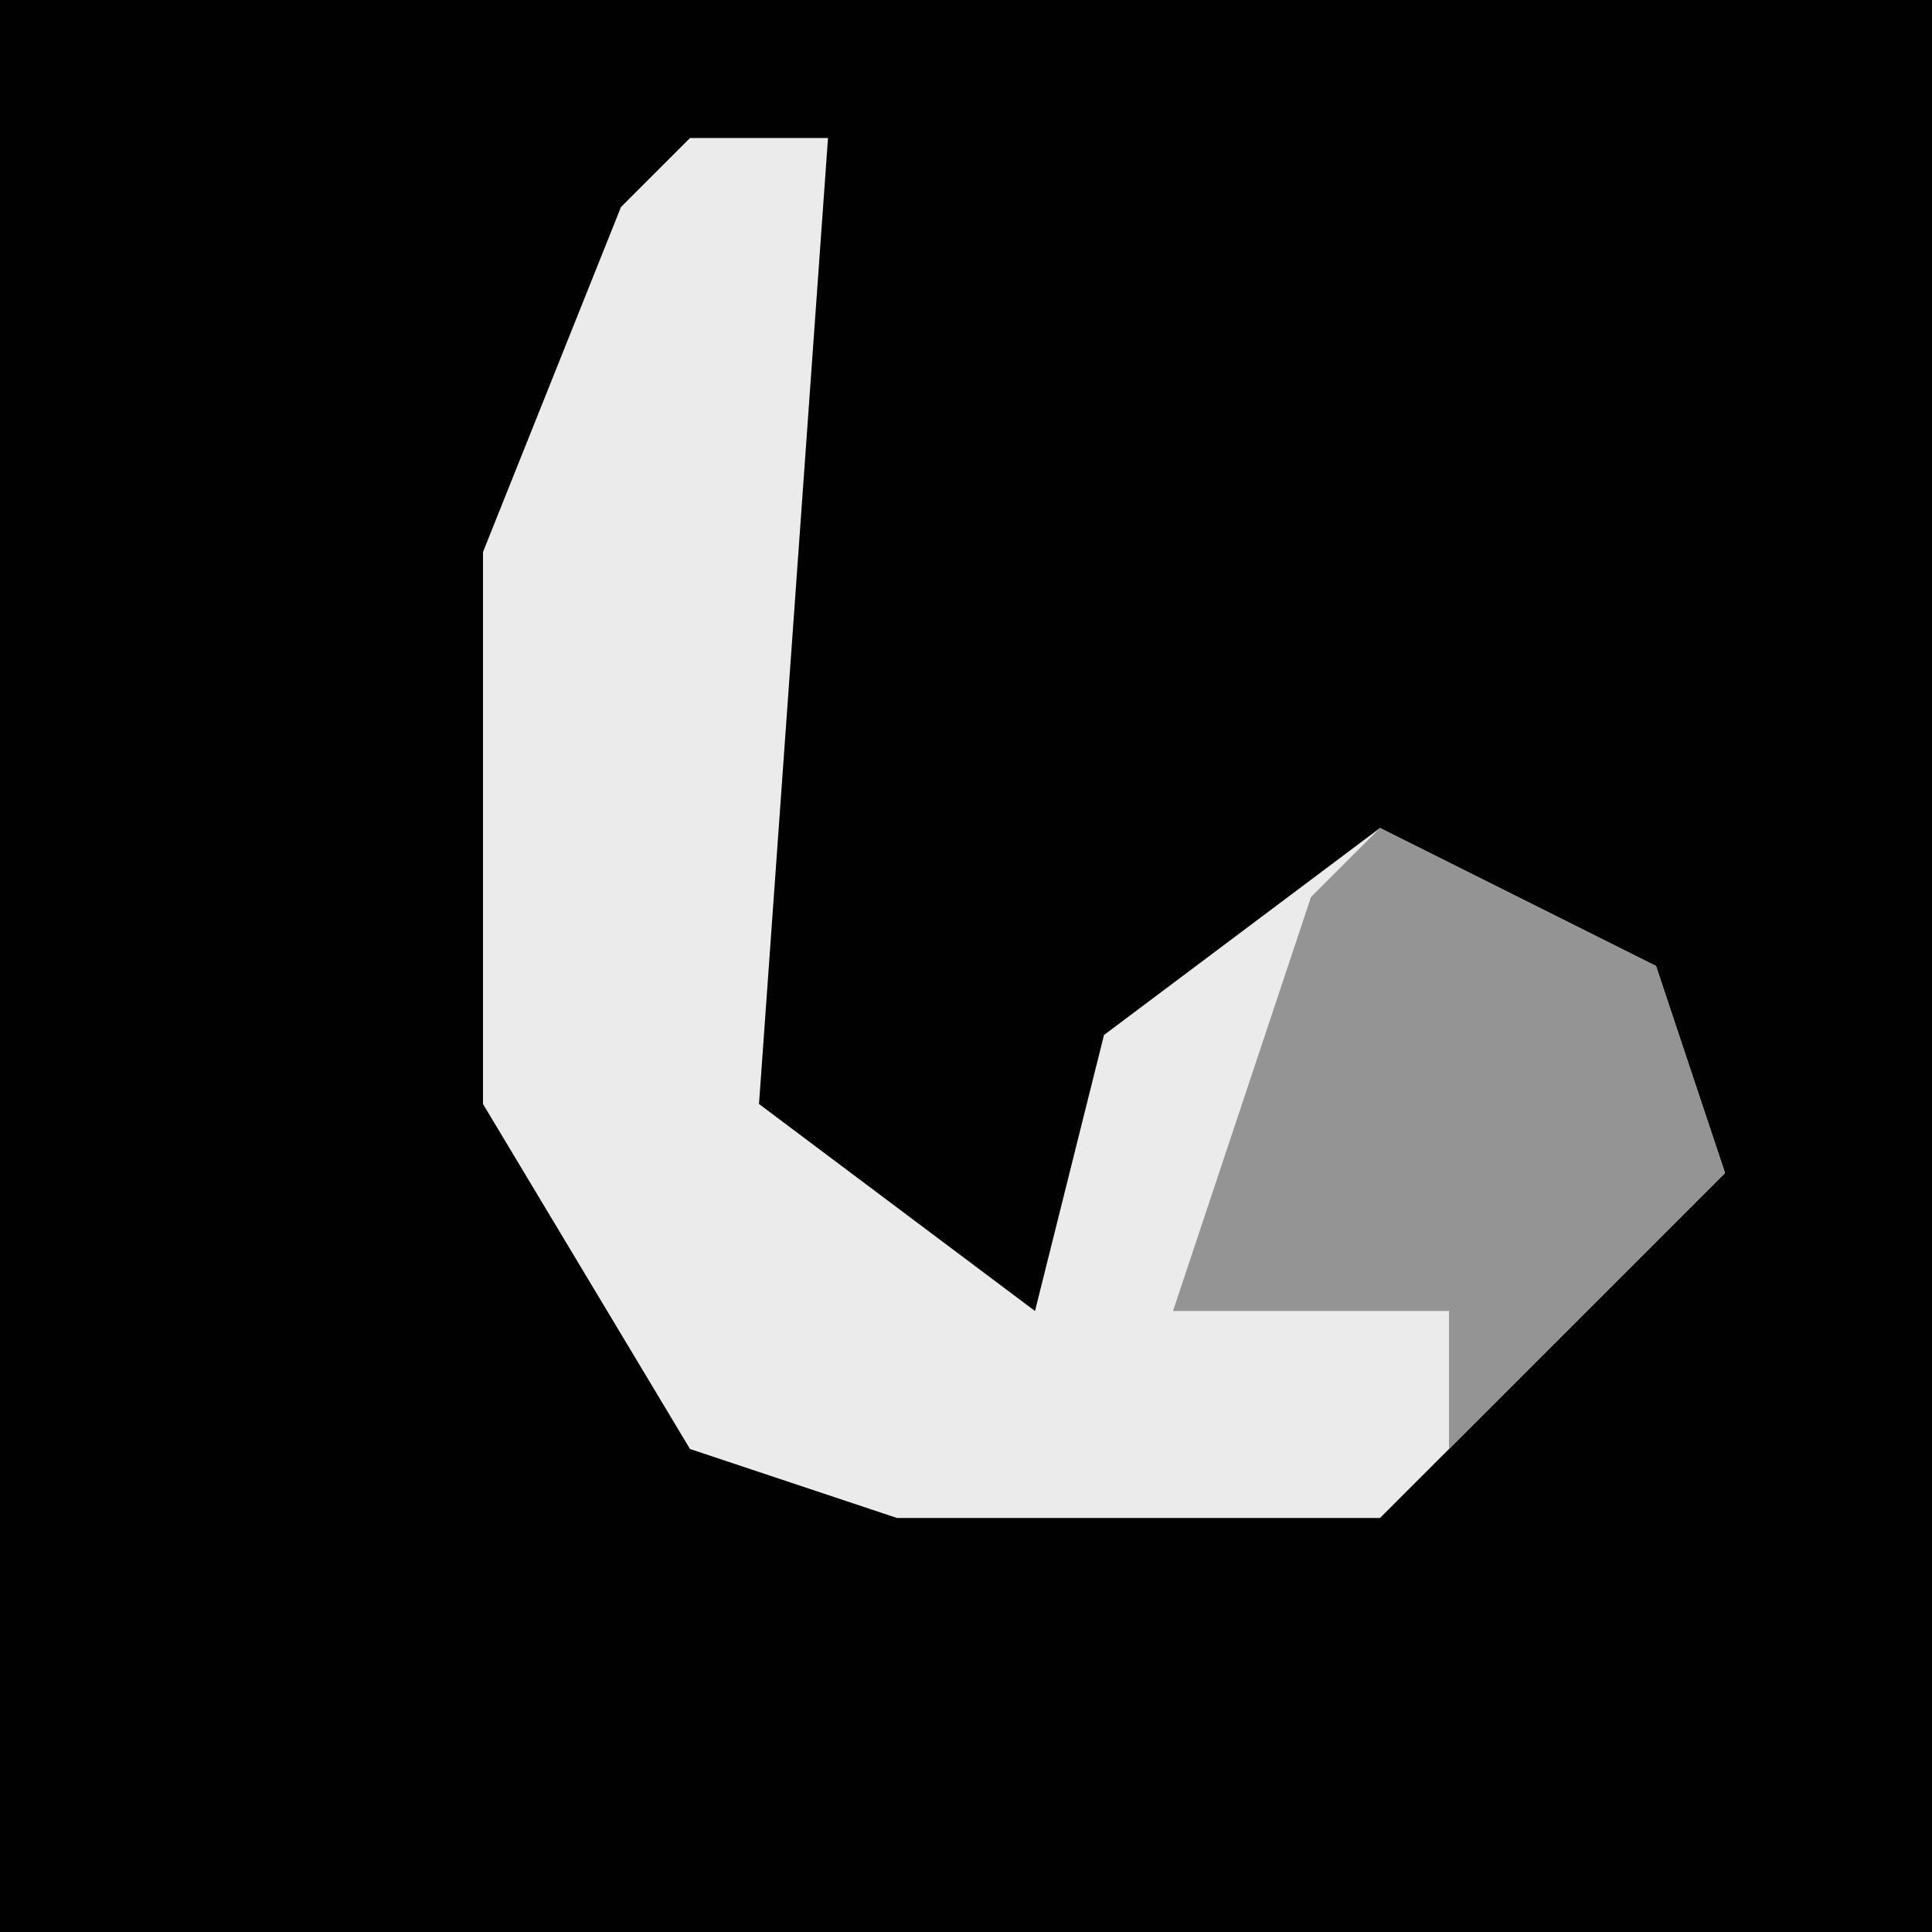 <?xml version="1.0" encoding="UTF-8"?>
<svg version="1.1" xmlns="http://www.w3.org/2000/svg" width="28" height="28">
<path d="M0,0 L28,0 L28,28 L0,28 Z " fill="#010101" transform="translate(0,0)"/>
<path d="M0,0 L2,0 L1,14 L5,17 L6,13 L10,10 L14,12 L15,15 L10,20 L3,20 L0,19 L-3,14 L-3,6 L-1,1 Z " fill="#EBEBEB" transform="translate(10,2)"/>
<path d="M0,0 L4,2 L5,5 L1,9 L1,7 L-3,7 L-1,1 Z " fill="#949494" transform="translate(20,12)"/>
</svg>
